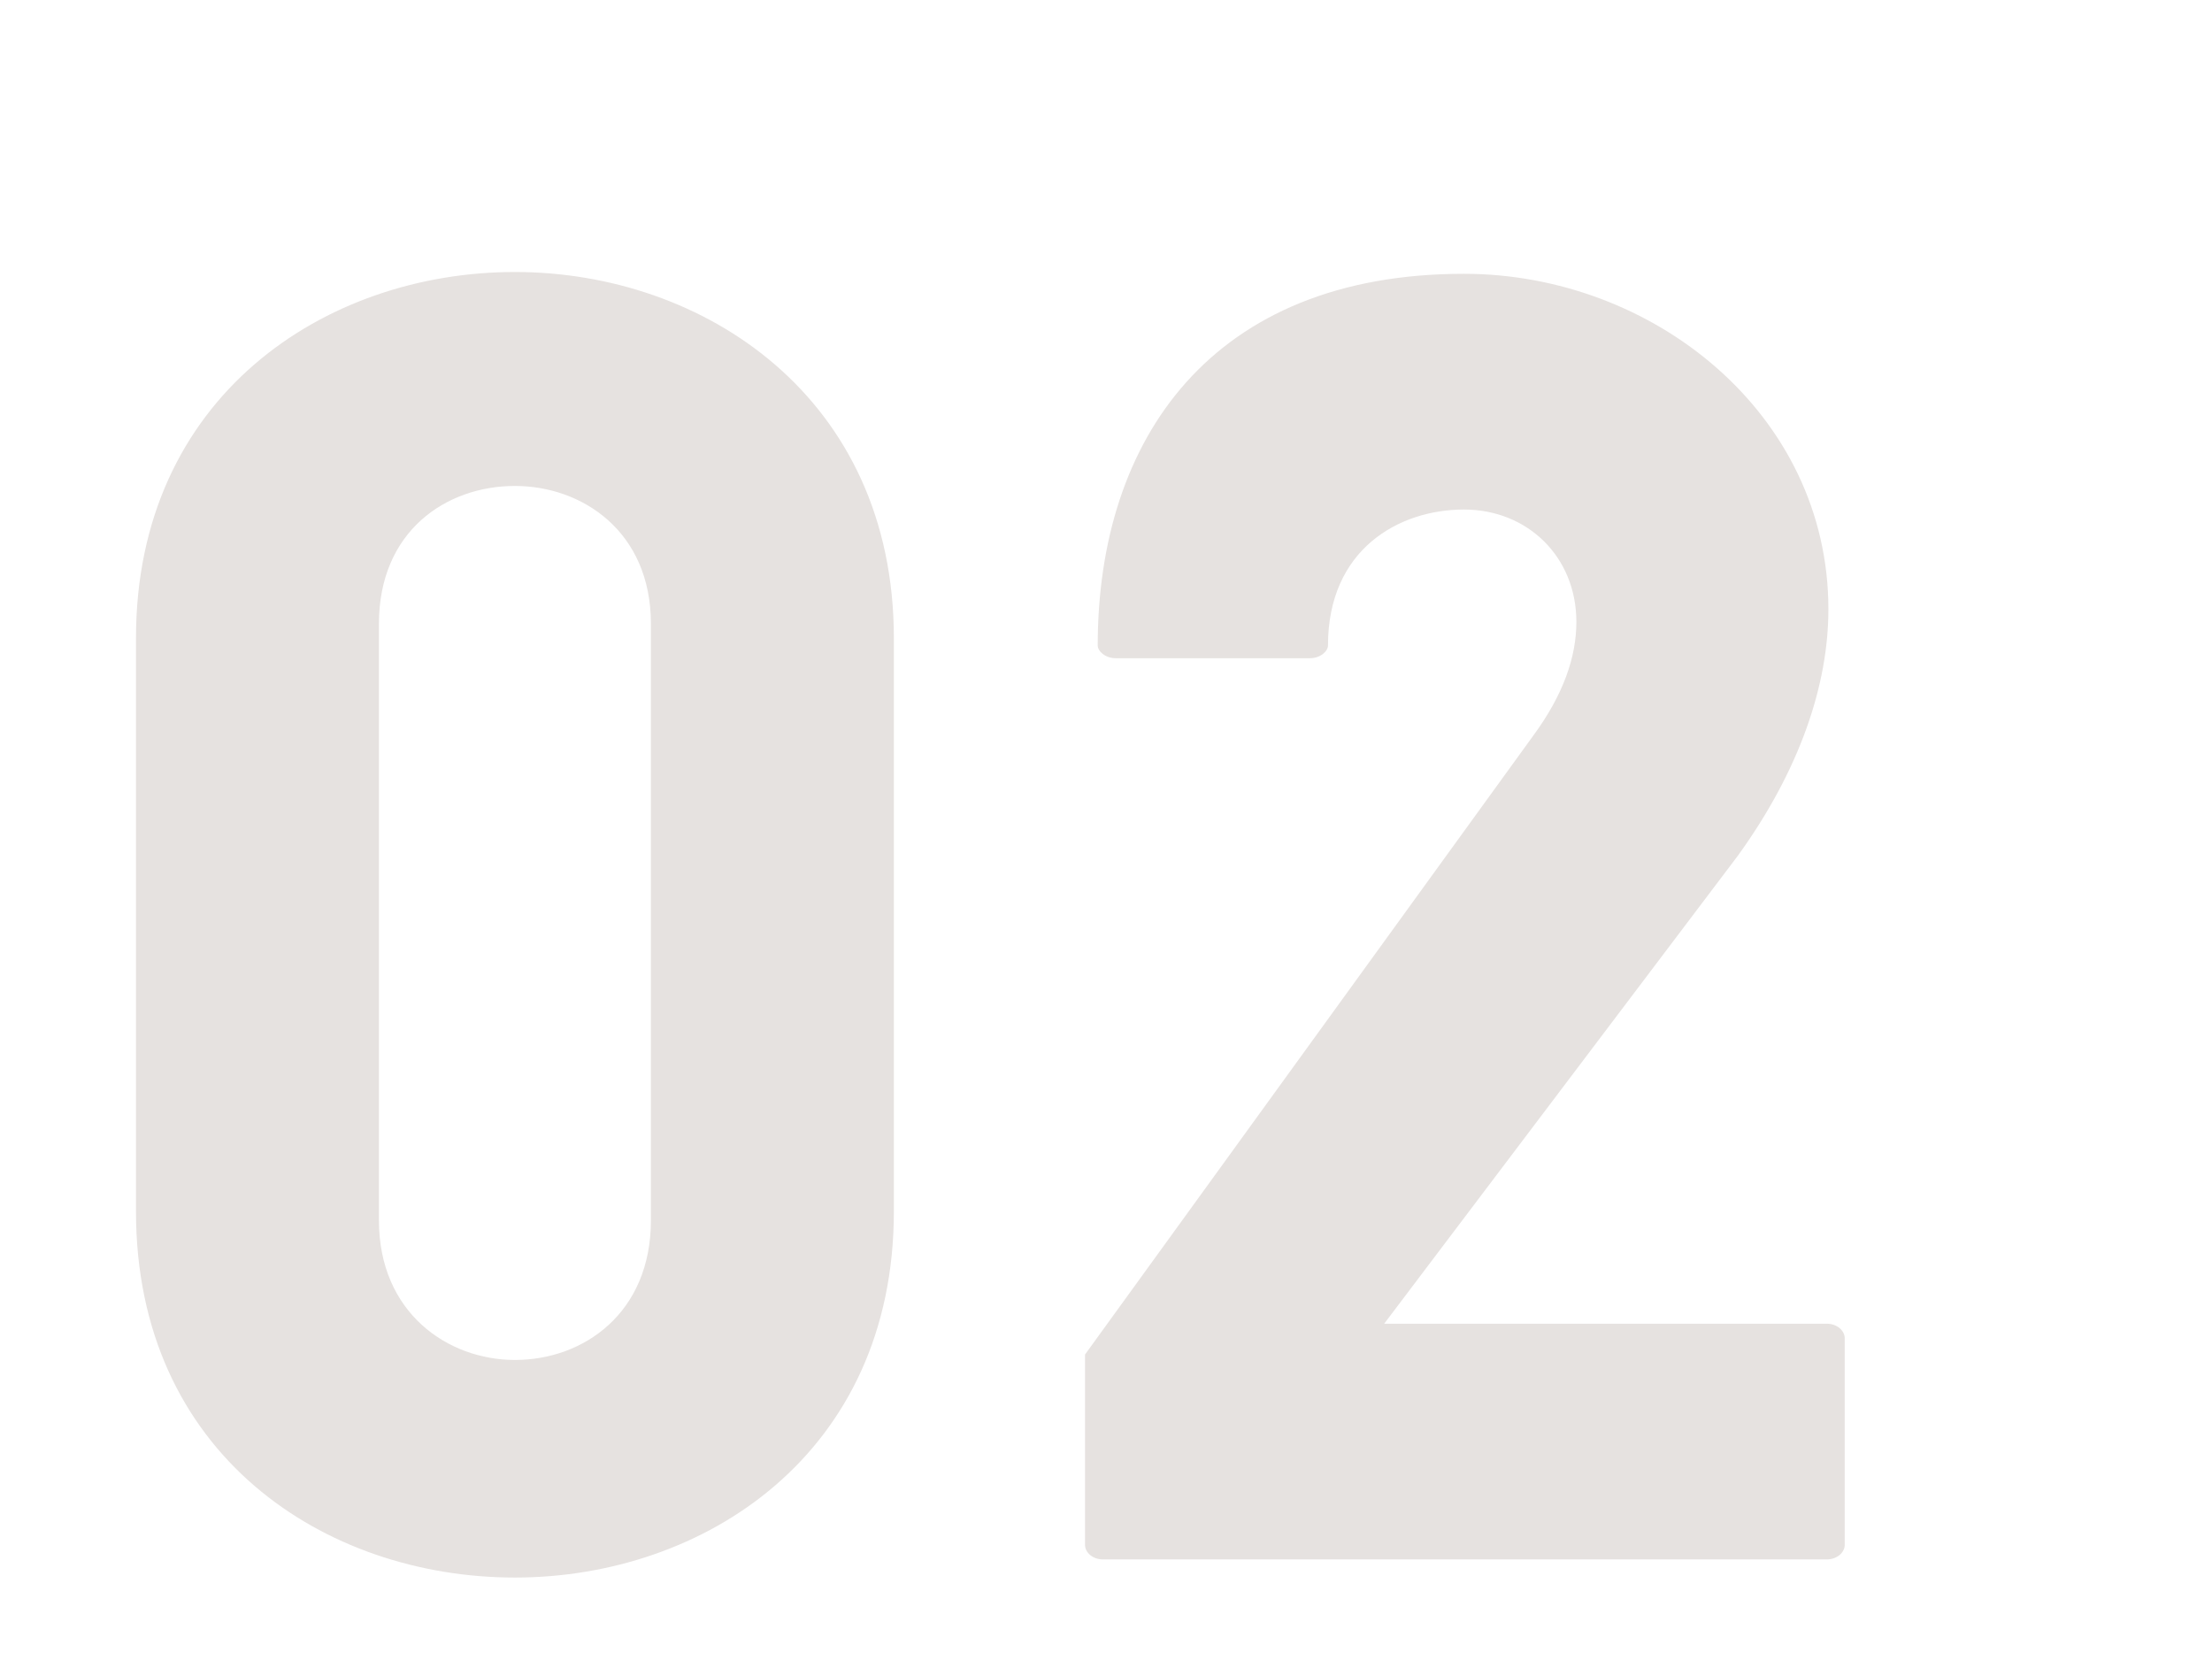 <svg width="122" height="92" viewBox="0 0 122 92" fill="none" xmlns="http://www.w3.org/2000/svg">
<g filter="url(#filter0_dd)">
<path d="M57.3 61.8V30.2C57.3 16.9 46.8 10 36.4 10C25.9 10 15.5 16.9 15.5 30.2V61.8C15.5 75.2 25.9 82 36.4 82C46.8 82 57.3 75.2 57.3 61.8ZM43.9 29.4V62.3C43.9 67.4 40.2 70 36.4 70C32.7 70 28.9 67.4 28.9 62.3V29.4C28.9 24.3 32.6 21.8 36.4 21.8C40.1 21.8 43.9 24.3 43.9 29.4ZM109.743 68.8C109.743 68.4 109.343 68 108.743 68H84.343L103.843 42.2C107.243 37.5 108.843 32.8 108.843 28.6C108.843 17.8 99.143 10.1 88.743 10.1C74.843 10.1 68.543 19.2 68.543 30.6C68.543 30.9 68.943 31.3 69.543 31.3H80.243C80.843 31.3 81.243 30.9 81.243 30.6C81.243 25.3 85.143 23.1 88.743 23.1C92.243 23.1 94.943 25.7 94.943 29.3C94.943 31.2 94.243 33.3 92.543 35.6L67.843 69.7V80.2C67.843 80.6 68.243 81 68.843 81H108.743C109.343 81 109.743 80.6 109.743 80.2V68.8Z" fill="#E6E2E0"/>
</g>
<defs>
<filter id="filter0_dd" x="0.5" y="0" width="121.243" height="92" filterUnits="userSpaceOnUse" color-interpolation-filters="sRGB">
<feFlood flood-opacity="0" result="BackgroundImageFix"/>
<feColorMatrix in="SourceAlpha" type="matrix" values="0 0 0 0 0 0 0 0 0 0 0 0 0 0 0 0 0 0 127 0" result="hardAlpha"/>
<feOffset dx="-10" dy="5"/>
<feGaussianBlur stdDeviation="2.5"/>
<feColorMatrix type="matrix" values="0 0 0 0 0.702 0 0 0 0 0.737 0 0 0 0 0.773 0 0 0 1 0"/>
<feBlend mode="normal" in2="BackgroundImageFix" result="effect1_dropShadow"/>
<feColorMatrix in="SourceAlpha" type="matrix" values="0 0 0 0 0 0 0 0 0 0 0 0 0 0 0 0 0 0 127 0" result="hardAlpha"/>
<feOffset dx="2"/>
<feGaussianBlur stdDeviation="5"/>
<feColorMatrix type="matrix" values="0 0 0 0 1 0 0 0 0 1 0 0 0 0 1 0 0 0 0.8 0"/>
<feBlend mode="normal" in2="effect1_dropShadow" result="effect2_dropShadow"/>
<feBlend mode="normal" in="SourceGraphic" in2="effect2_dropShadow" result="shape"/>
</filter>
</defs>
</svg>
